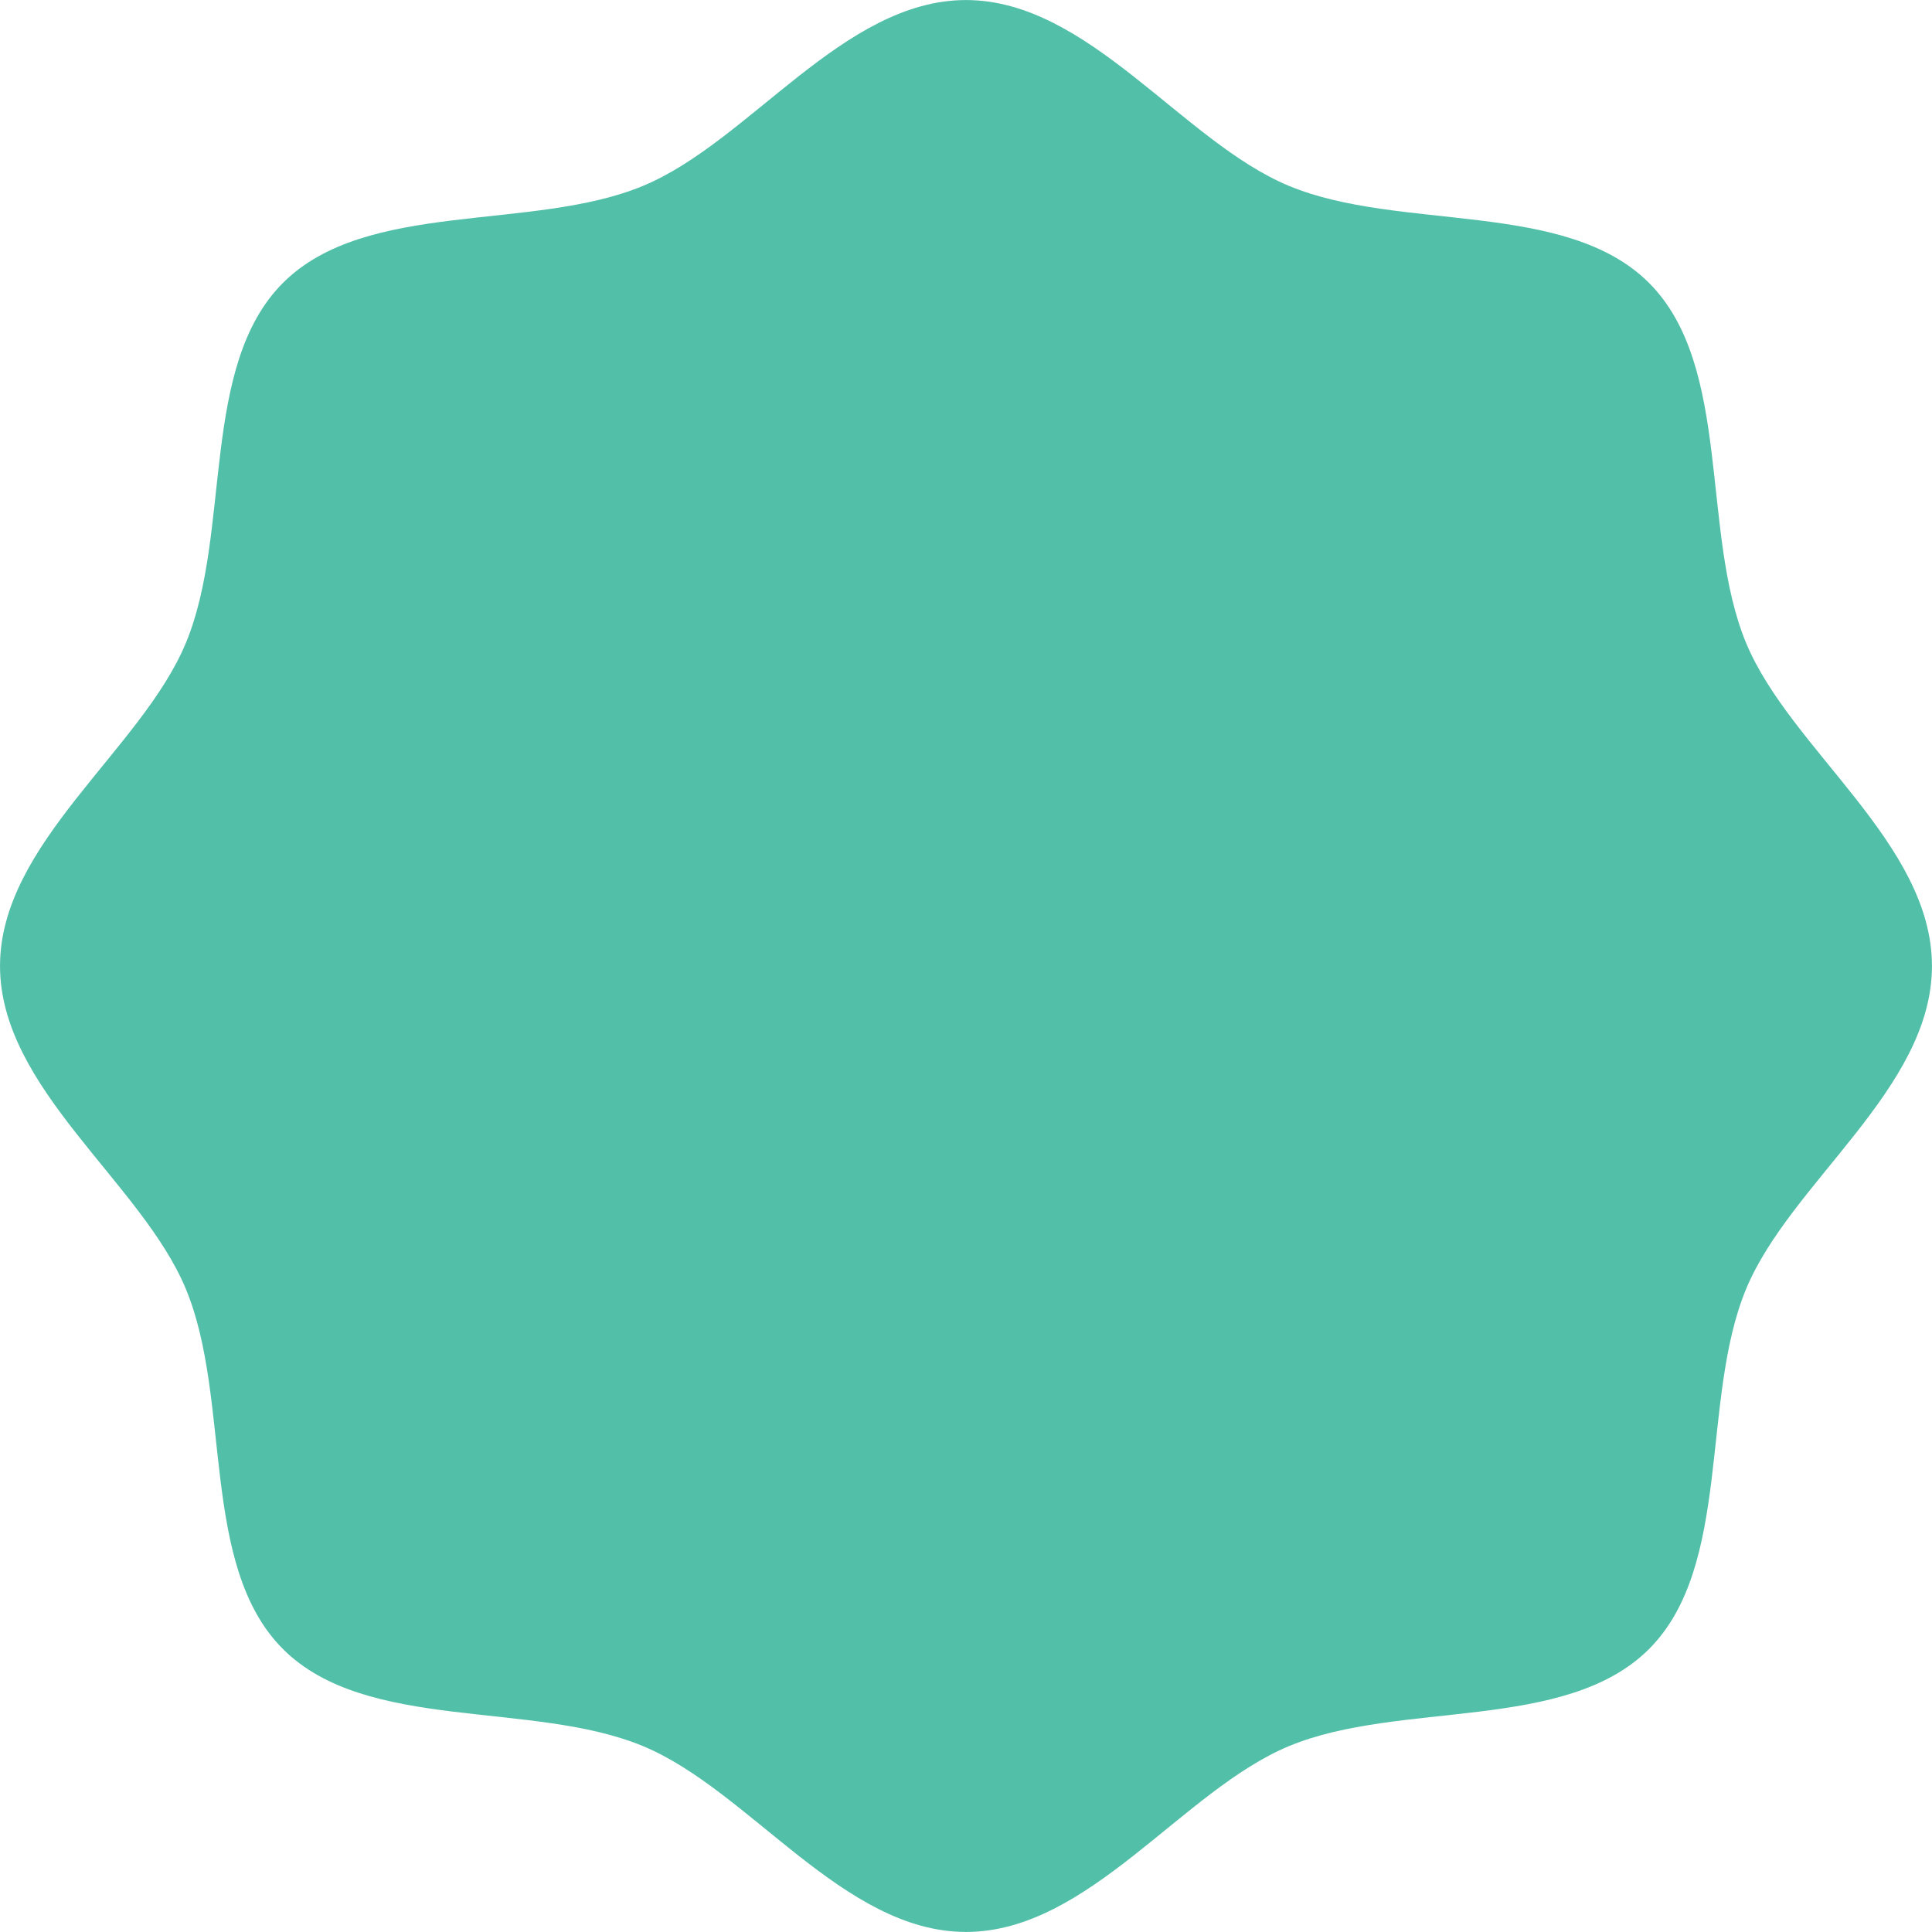 <svg xmlns="http://www.w3.org/2000/svg" width="388" height="388" viewBox="0 0 388 388">
  <defs>
    <style>
      .cls-1 {
        fill: #52bfa8;
        fill-rule: evenodd;
      }
    </style>
  </defs>
  <path id="shape_green" class="cls-1" d="M819.991,3580c0,24.64-28.445,43.45-37.331,64.88-9.212,22.22-2.747,55.55-19.488,72.29s-50.074,10.28-72.289,19.49c-21.43,8.89-40.241,37.33-64.885,37.33s-43.455-28.44-64.885-37.33c-22.215-9.21-55.547-2.75-72.289-19.49s-10.276-50.07-19.488-72.29c-8.887-21.43-37.331-40.24-37.331-64.88s28.444-43.46,37.331-64.89c9.212-22.21,2.747-55.54,19.488-72.29s50.074-10.27,72.289-19.48c21.43-8.89,40.241-37.33,64.885-37.33s43.455,28.44,64.885,37.33c22.215,9.21,55.547,2.74,72.289,19.48s10.276,50.08,19.488,72.29C791.546,3536.54,819.991,3555.35,819.991,3580Z" transform="translate(-432 -3386)"/>
</svg>
